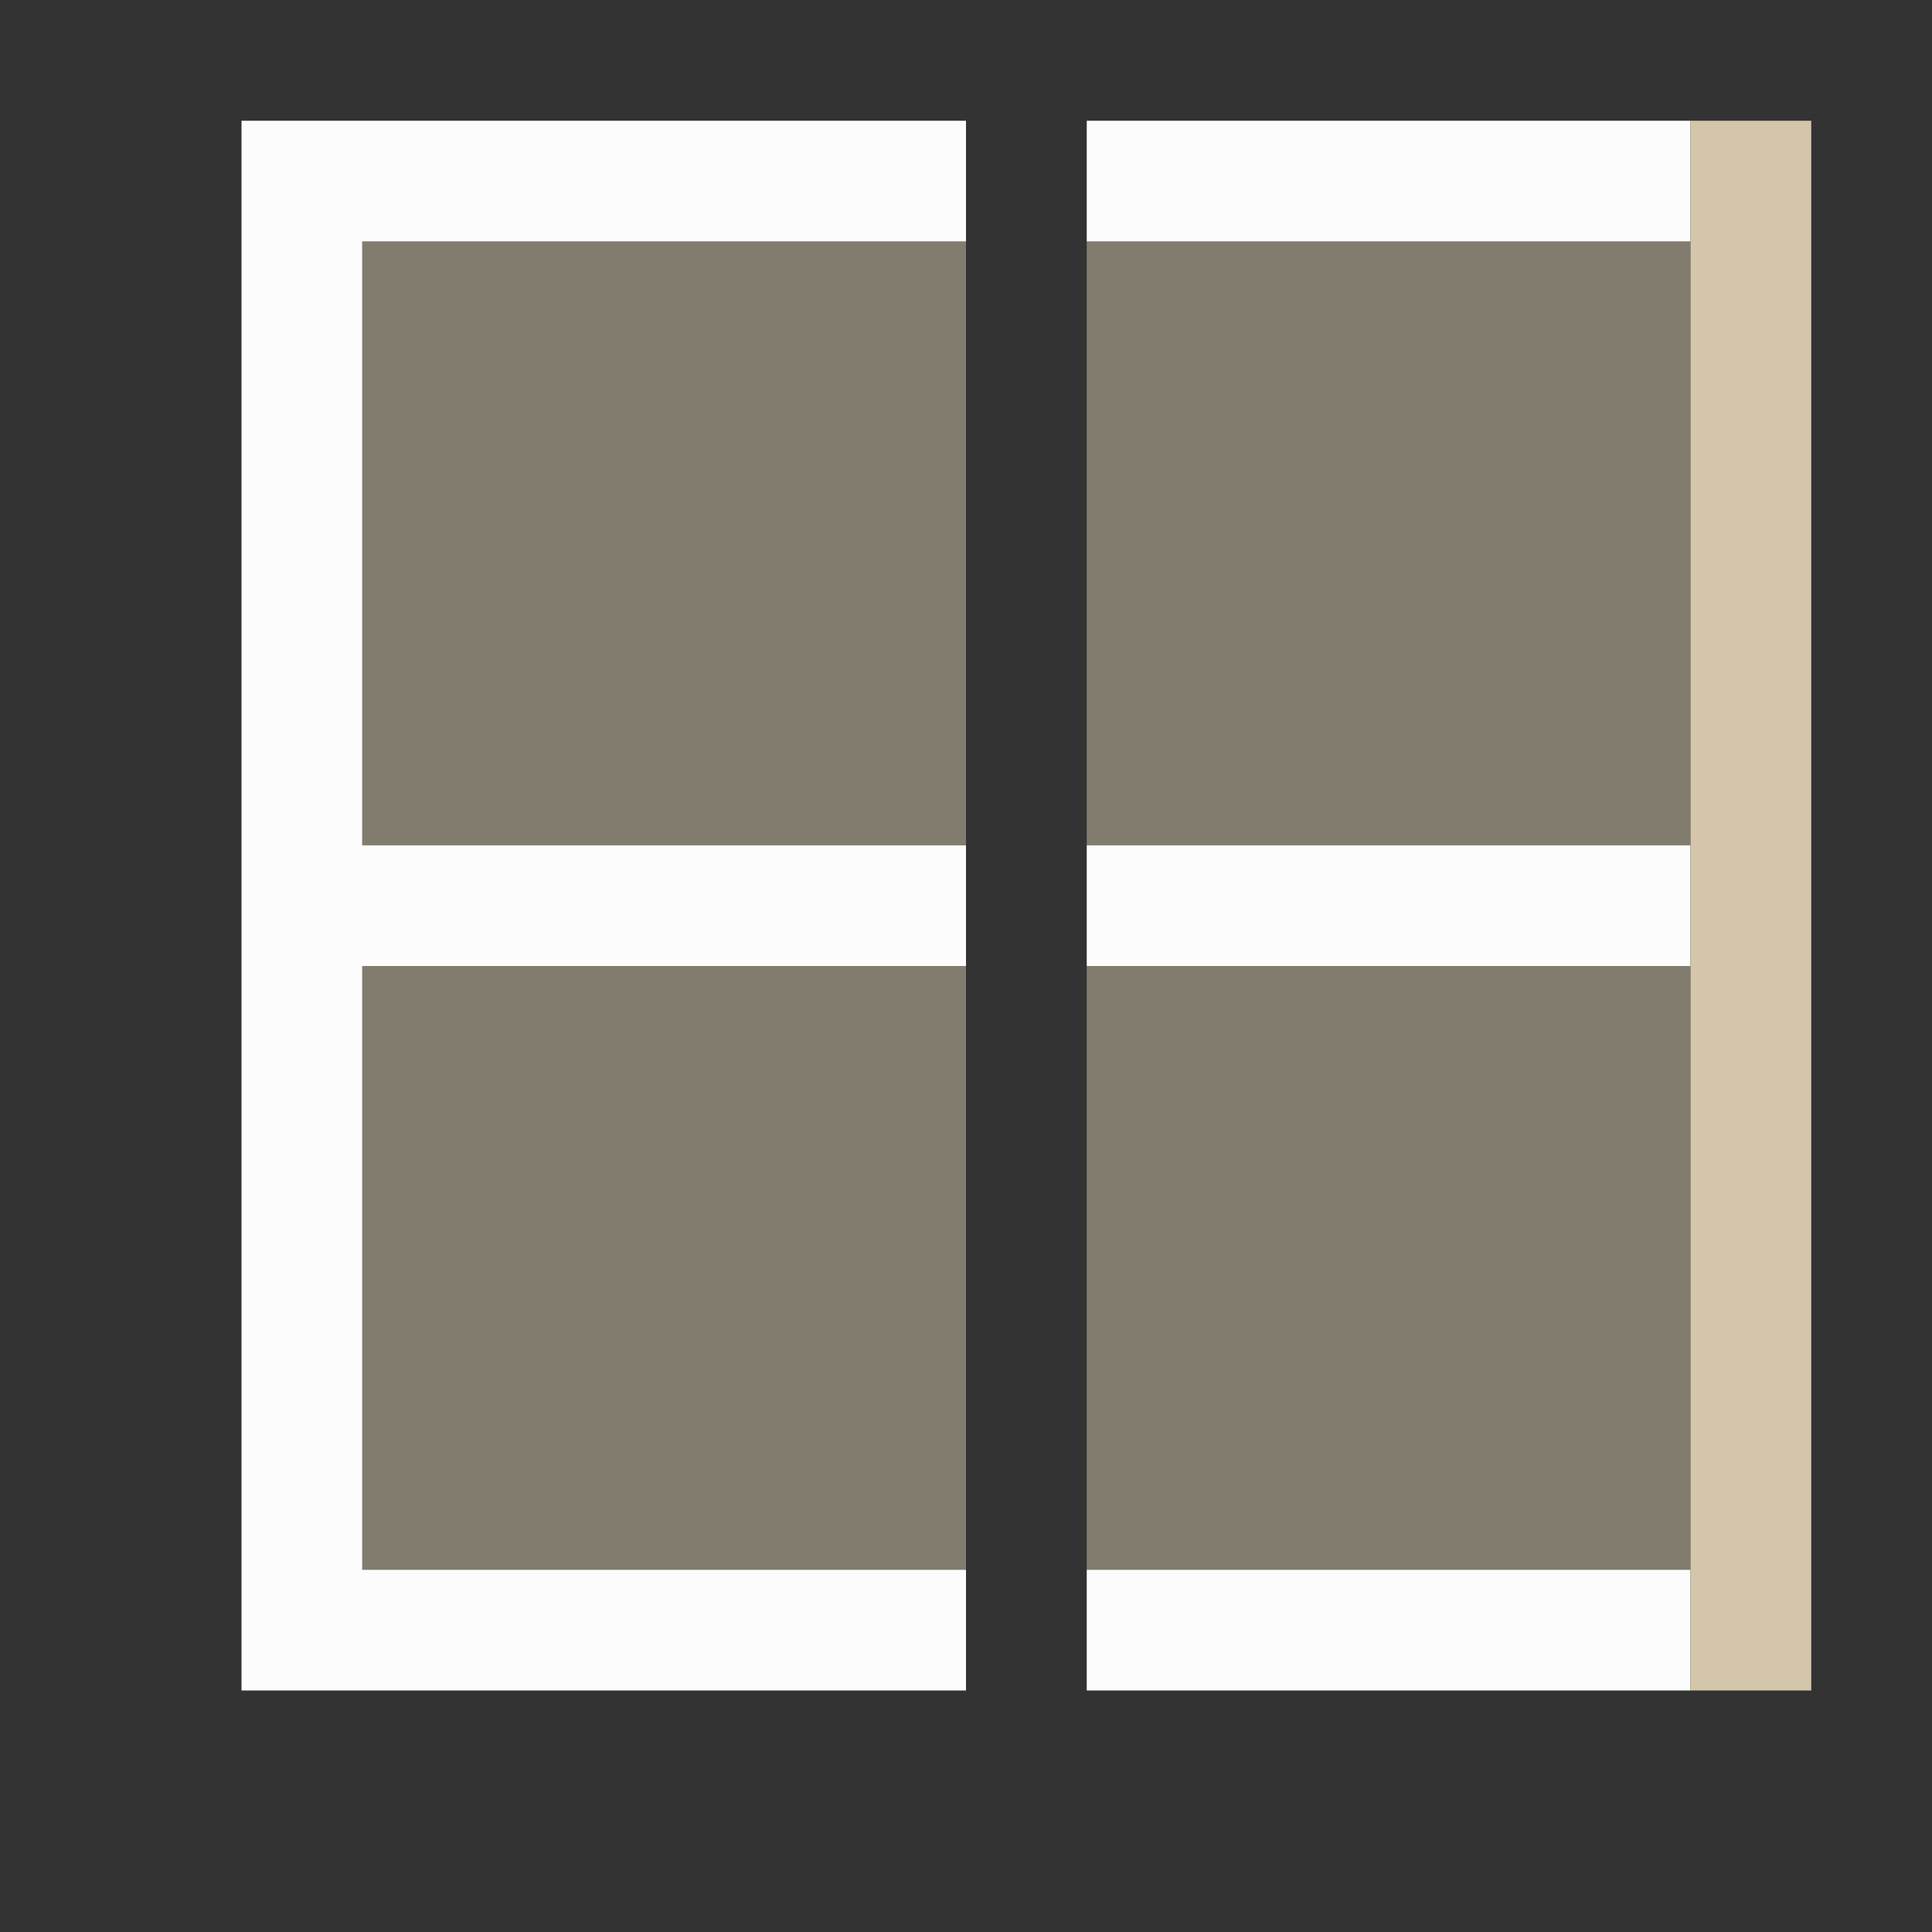 <svg xmlns="http://www.w3.org/2000/svg" viewBox="0 0 16 16">
  <rect x="0" y="0" width="16" height="16" fill="#333333" stroke="none"/>
  <defs id="defs3051">
    <style type="text/css" id="current-color-scheme">
      .ColorScheme-Text {
        color:#D3C6AA;
      }
      .ColorScheme-ViewBackground {
        color:#fcfcfc;
      }
      </style>
  </defs>
<g transform="translate(-421.714,-531.791)">
 <path style="fill:currentColor;fill-opacity:1;stroke:none" 
     d="m 423.714,545.791 1,0 5,0 0,-1 -5,0 0,-5 5,0 0,-1 -5,0 0,-5 5,0 0,-1 -5,0 -1,0 0,1 0,5 0,1 0,5 0,1 z m 7,0 5,0 0,-1 -5,0 0,1 z m 0,-6 5,0 0,-1 -5,0 0,1 z m 0,-6 5,0 0,-1 -5,0 0,1 z"
     class="ColorScheme-ViewBackground"
     />
 <path style="fill:currentColor;fill-opacity:1;stroke:none" 
     d="m 435.714,545.791 0,-13 1,0 0,13 z"
     class="ColorScheme-Text"
     />
 <path style="fill:currentColor;fill-opacity:0.5;stroke:none" 
     d="m 424.714,533.791 5,0 0,5 -5,0 0,-5 z m 0,6 5,0 0,5 -5,0 0,-5 z m 6,-6 5,0 0,5 -5,0 0,-5 z m 0,6 5,0 0,5 -5,0 0,-5 z"
     class="ColorScheme-Text"
     />
  </g>
</svg>
